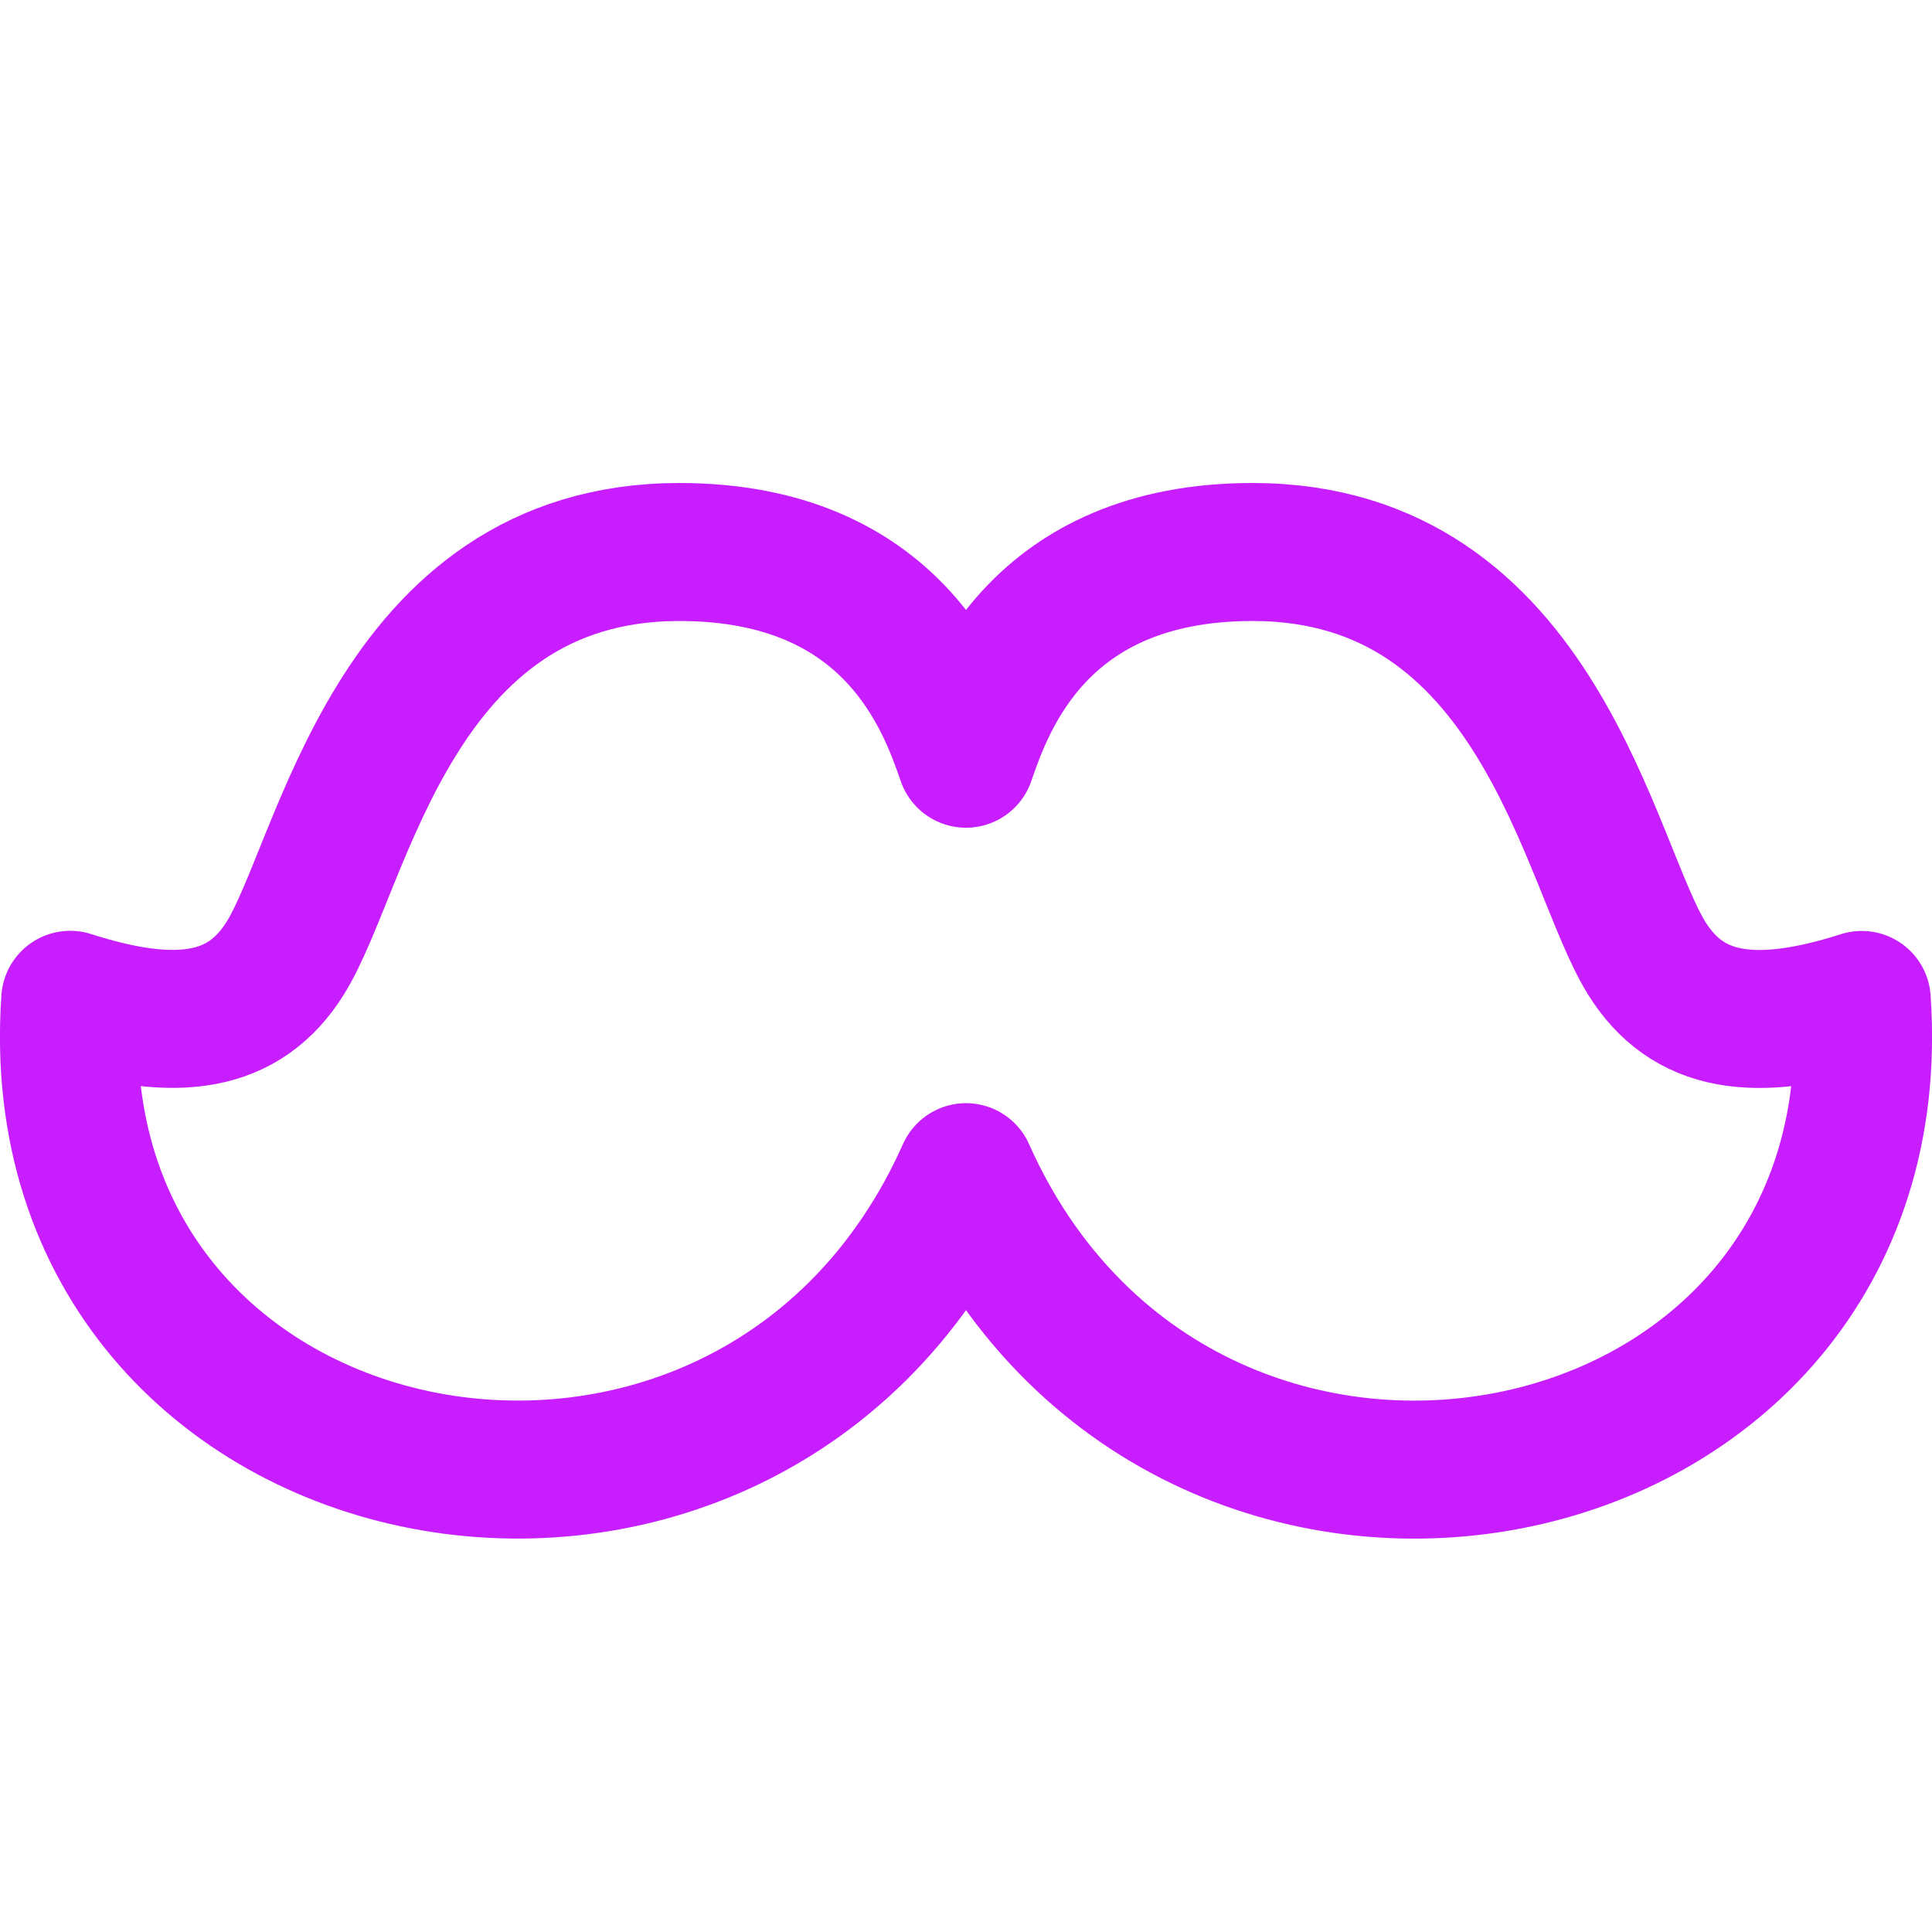 <svg xmlns="http://www.w3.org/2000/svg" fill="none" viewBox="0 0 14 14" id="Moustache--Streamline-Flex-Neon">
  <desc>
    Moustache Streamline Icon: https://streamlinehq.com
  </desc>
  <g id="moustache--fashion-beauty-moustache-grooming">
    <path id="Vector 432" stroke="#c71dff" stroke-linecap="round" stroke-linejoin="round" d="m7 5.498 0 0C7.141 5.092 7.519 4 9.077 4 11.154 4 11.511 6.268 11.933 6.944c0.293 0.47 0.779 0.551 1.558 0.302 0.26 3.745 -4.933 4.743 -6.491 1.248C5.442 11.989 0.25 10.99 0.509 7.245c0.779 0.25 1.265 0.168 1.558 -0.302C2.489 6.268 2.846 4 4.923 4c1.558 0 1.936 1.092 2.077 1.498Z" stroke-width="1"></path>
  </g>
</svg>